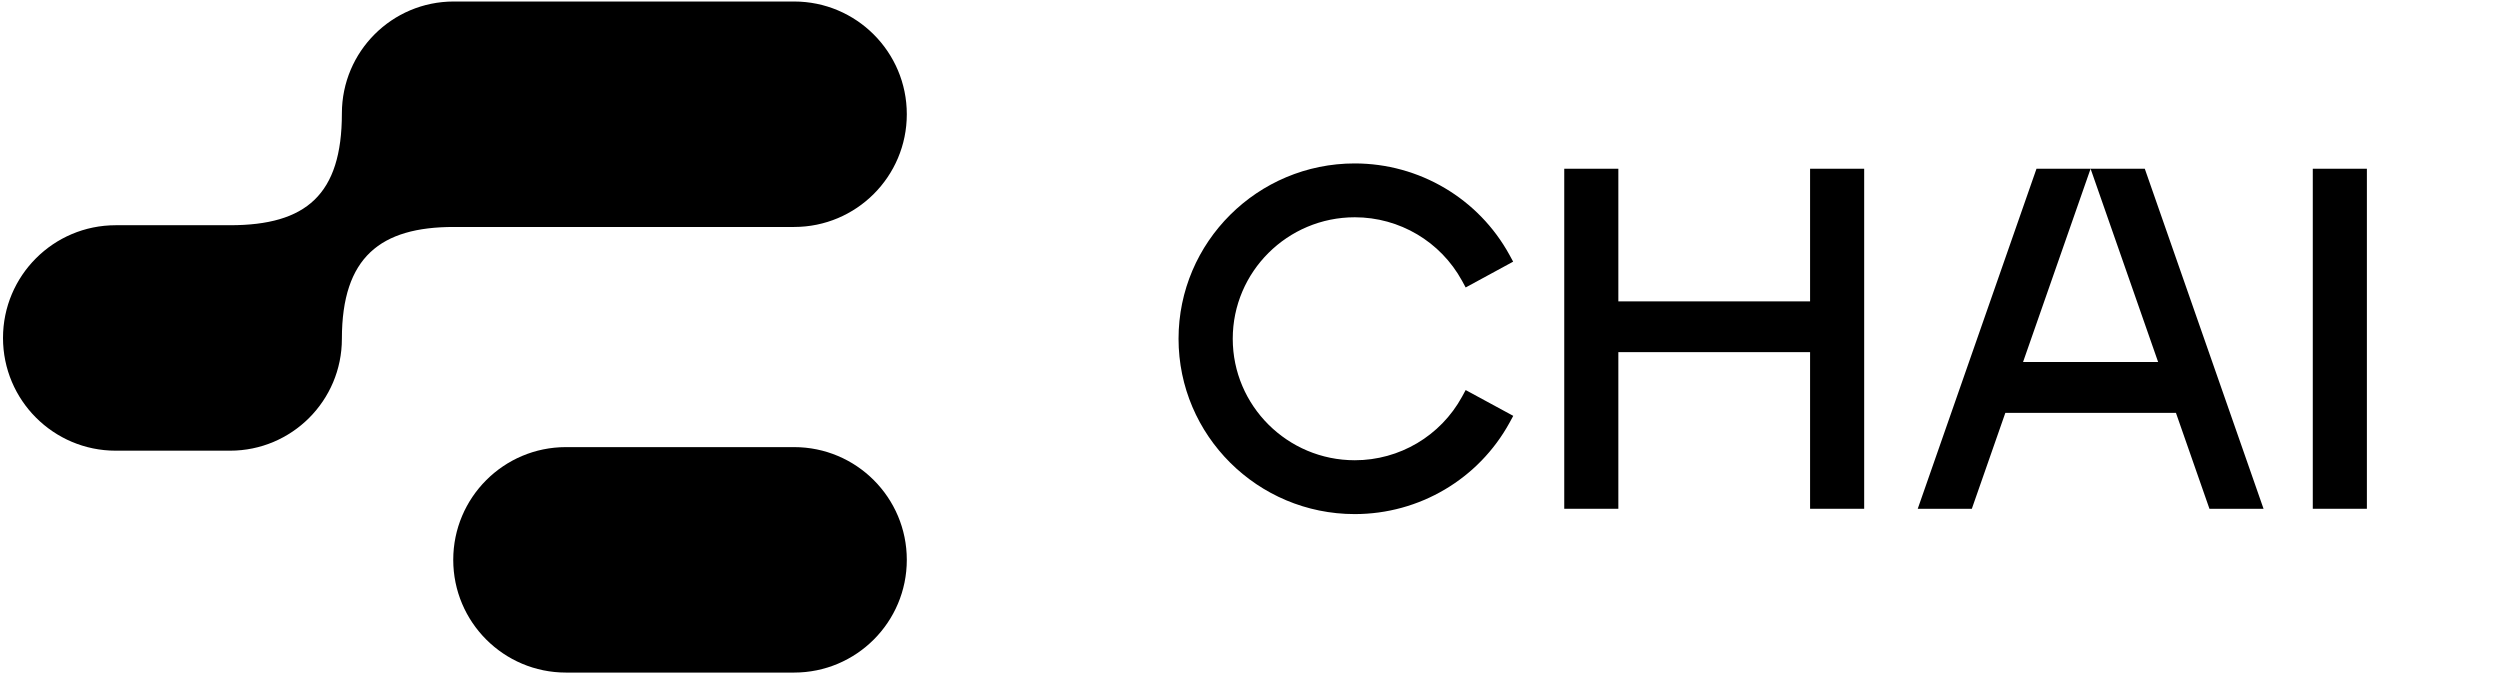 <?xml version="1.0" ?>
<svg xmlns="http://www.w3.org/2000/svg" viewBox="0 0 764 206" fill="none">
	<path d="M242.67 0.461C261.694 0.461 277.119 15.885 277.119 34.911C277.119 53.938 261.694 69.362 242.67 69.362H138.666C116.332 69.362 104.48 78.521 104.48 103.546C104.48 122.425 89.175 137.73 70.298 137.73H35.368C16.344 137.73 0.918 122.306 0.918 103.279C0.918 84.253 16.344 68.829 35.368 68.829H70.298C93.527 68.829 104.48 59.53 104.48 34.645C104.48 15.766 119.785 0.461 138.666 0.461H242.67Z" fill="black"/>
	<path d="M172.96 136.637C153.936 136.637 138.511 152.061 138.511 171.088C138.511 190.115 153.936 205.539 172.96 205.539H242.67C261.694 205.539 277.119 190.115 277.119 171.088C277.119 152.061 261.694 136.637 242.67 136.637H172.96Z" fill="black"/>
	<g clip-path="url(#clip0_384_1105)">
		<path d="M413.996 157.105C384.324 157.105 360.163 133.089 360.163 103.525C360.163 73.96 384.324 49.945 413.996 49.945C433.723 49.945 451.852 60.655 461.308 77.92L462.417 79.964L447.907 87.85L446.798 85.806C440.245 73.831 427.691 66.399 414.029 66.399C393.454 66.399 376.727 83.047 376.727 103.525C376.727 124.003 393.454 140.651 414.029 140.651C427.691 140.651 440.245 133.219 446.798 121.244L447.907 119.2L462.45 127.086L461.341 129.13C451.885 146.395 433.756 157.105 414.029 157.105H413.996Z" fill="black"/>
		<path d="M553.161 155.481V107.613H494.567V155.481H478.035V51.567H494.567V92.101H553.161V51.567H569.692V155.481H553.161Z" fill="black"/>
		<path d="M706.787 155.481V139.028L706.787 68.053V51.567H723.319V68.053V139.028V155.481H706.787Z" fill="black"/>
		<path d="M675.207 155.481H691.739L655.448 51.567H638.884L659.524 110.632H618.244L638.884 51.567H622.352L586.061 155.481H602.593L612.831 126.176H664.969L675.207 155.481Z" fill="black"/>
	</g>
	<defs>
		<clipPath id="clip0_384_1105">
			<rect width="402.919" height="107.159" fill="white" transform="translate(360.163 49.945)"/>
		</clipPath>
	</defs>
</svg>